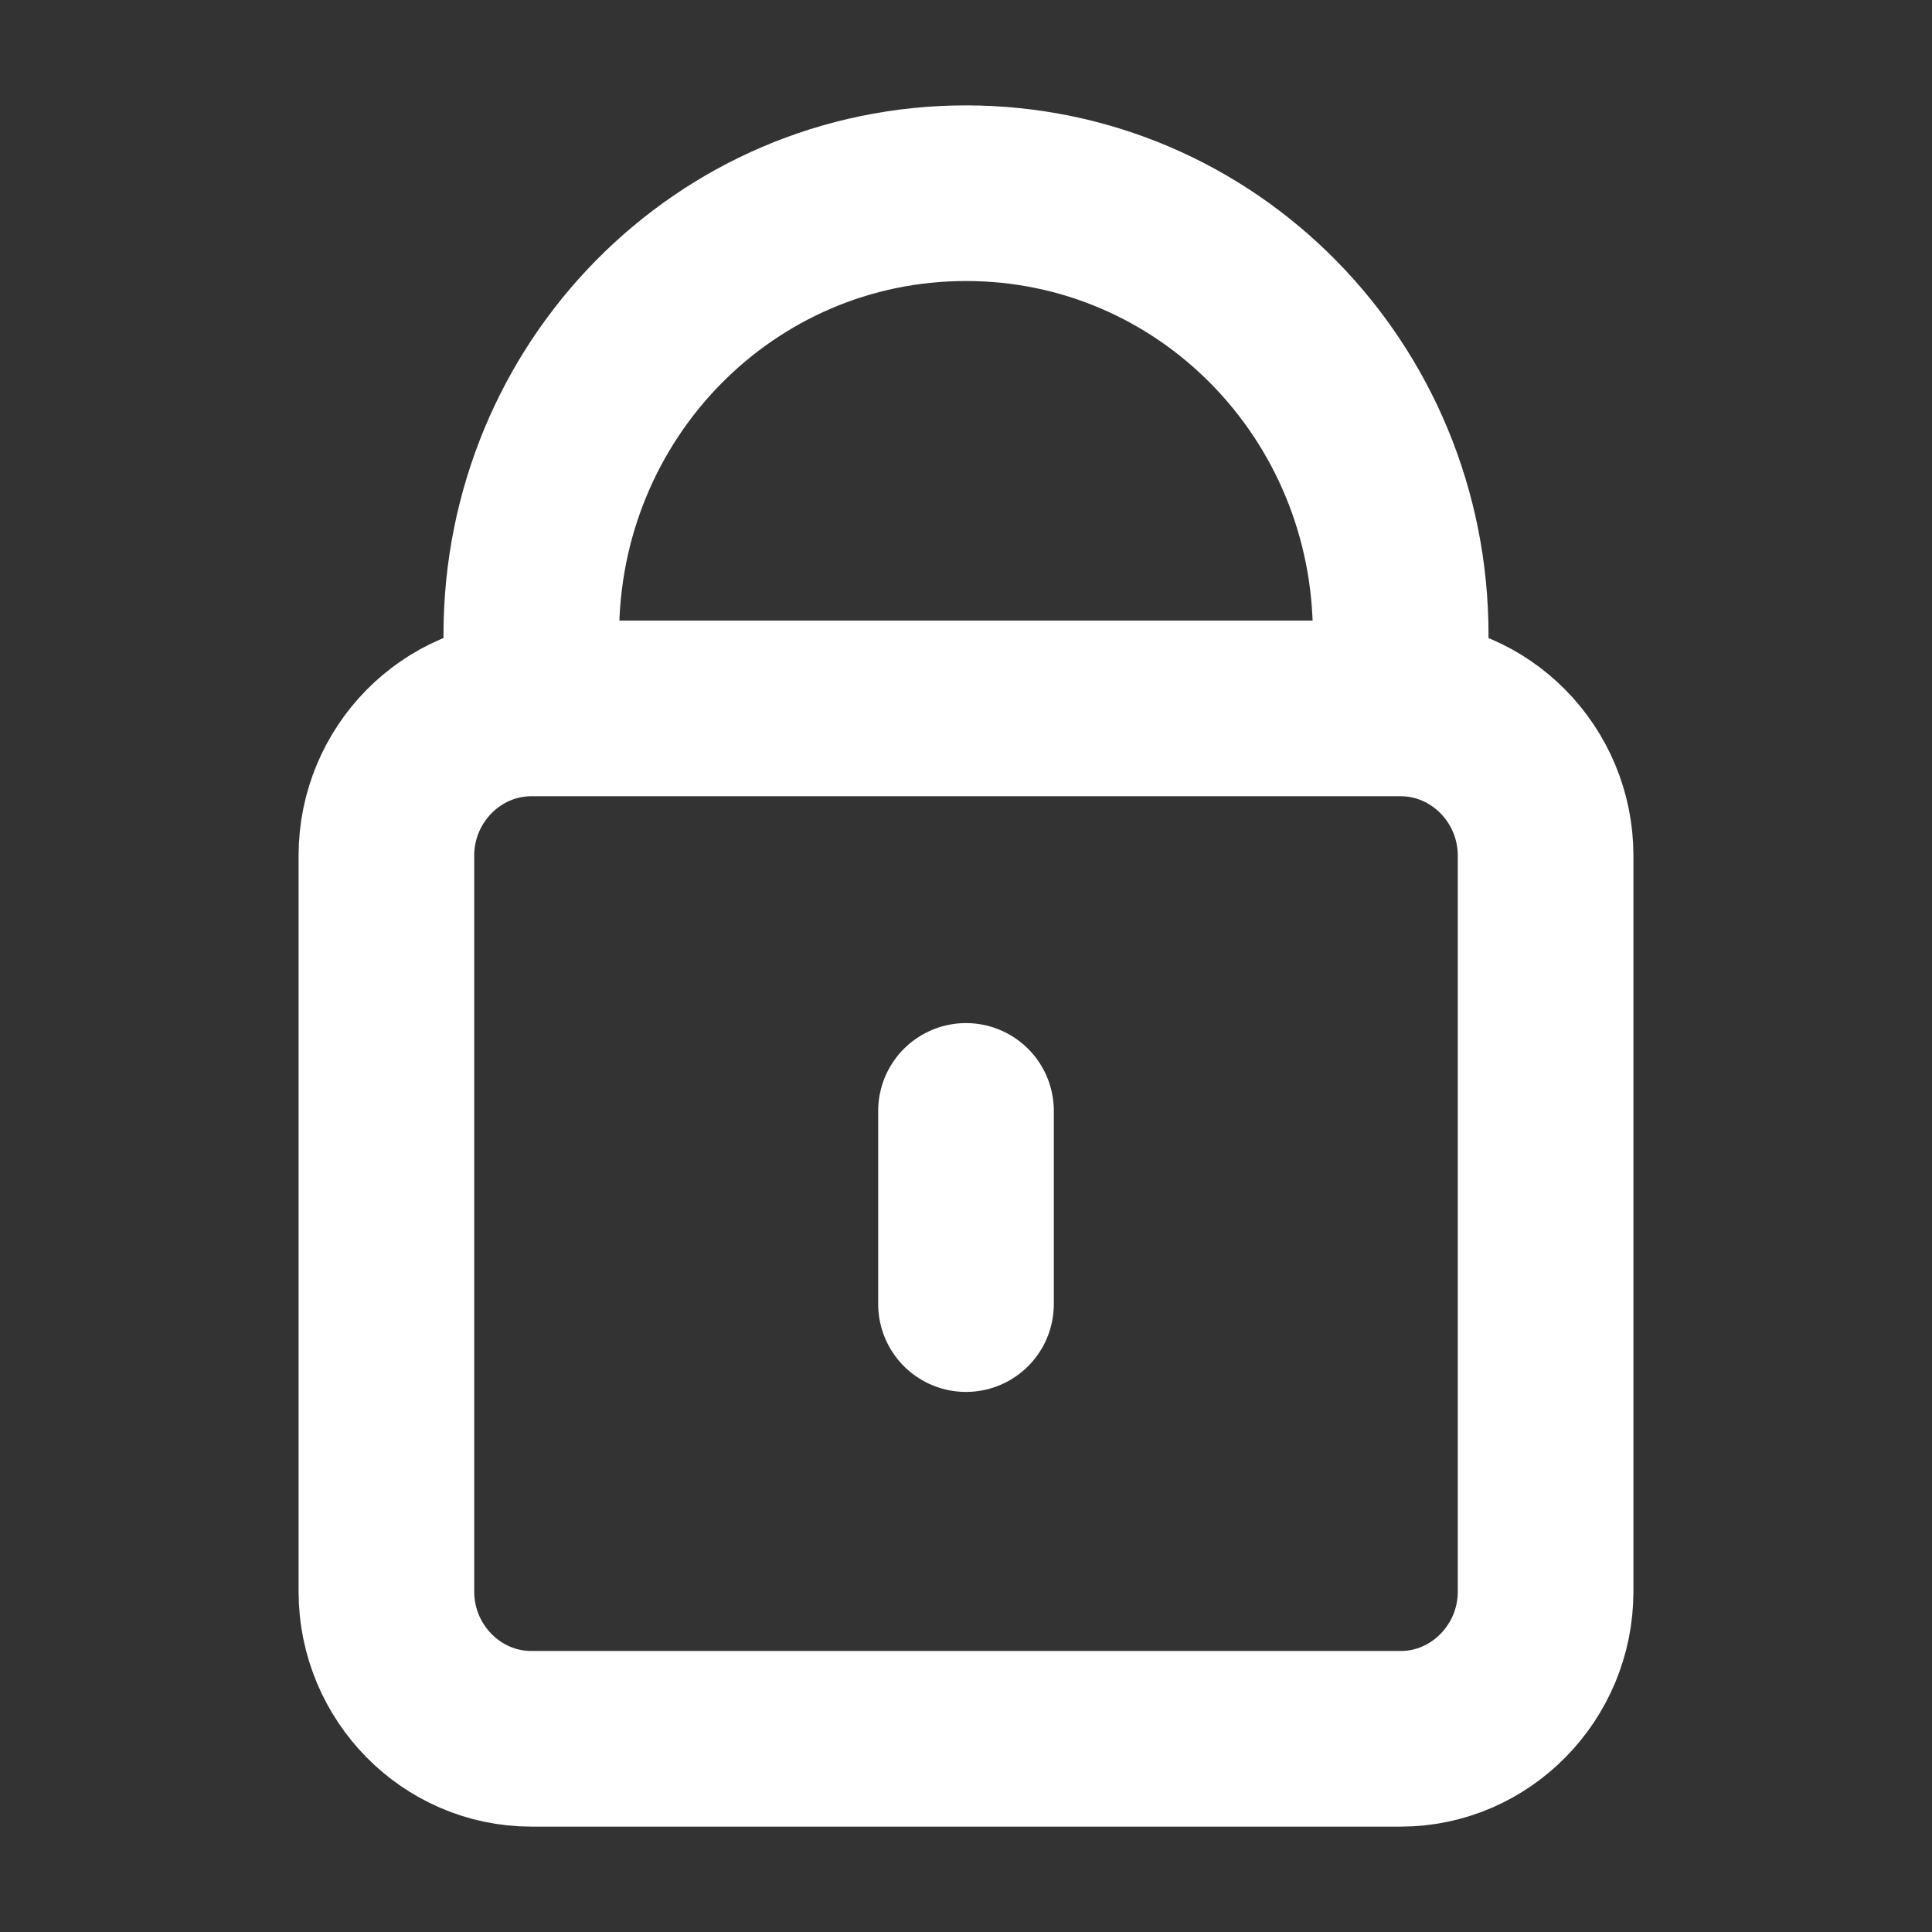 <svg width="22" height="22" viewBox="0 0 22 22" fill="none" xmlns="http://www.w3.org/2000/svg">
<rect x="0" y="0" width="22" height="22" fill="#333333" stroke="none"/>
<path d="M6.05 8.067V7.229C6.05 4.443 8.258 2.2 11 2.2C13.742 2.2 15.95 4.443 15.95 7.229V8.067M6.05 8.067C5.142 8.067 4.4 8.821 4.4 9.743V18.124C4.4 19.046 5.142 19.8 6.05 19.8H15.95C16.857 19.8 17.6 19.046 17.6 18.124V9.743C17.6 8.821 16.857 8.067 15.95 8.067M6.05 8.067H15.95M11 14.85V12.65" stroke="white" stroke-width="2" stroke-linecap="round"/>
</svg>
